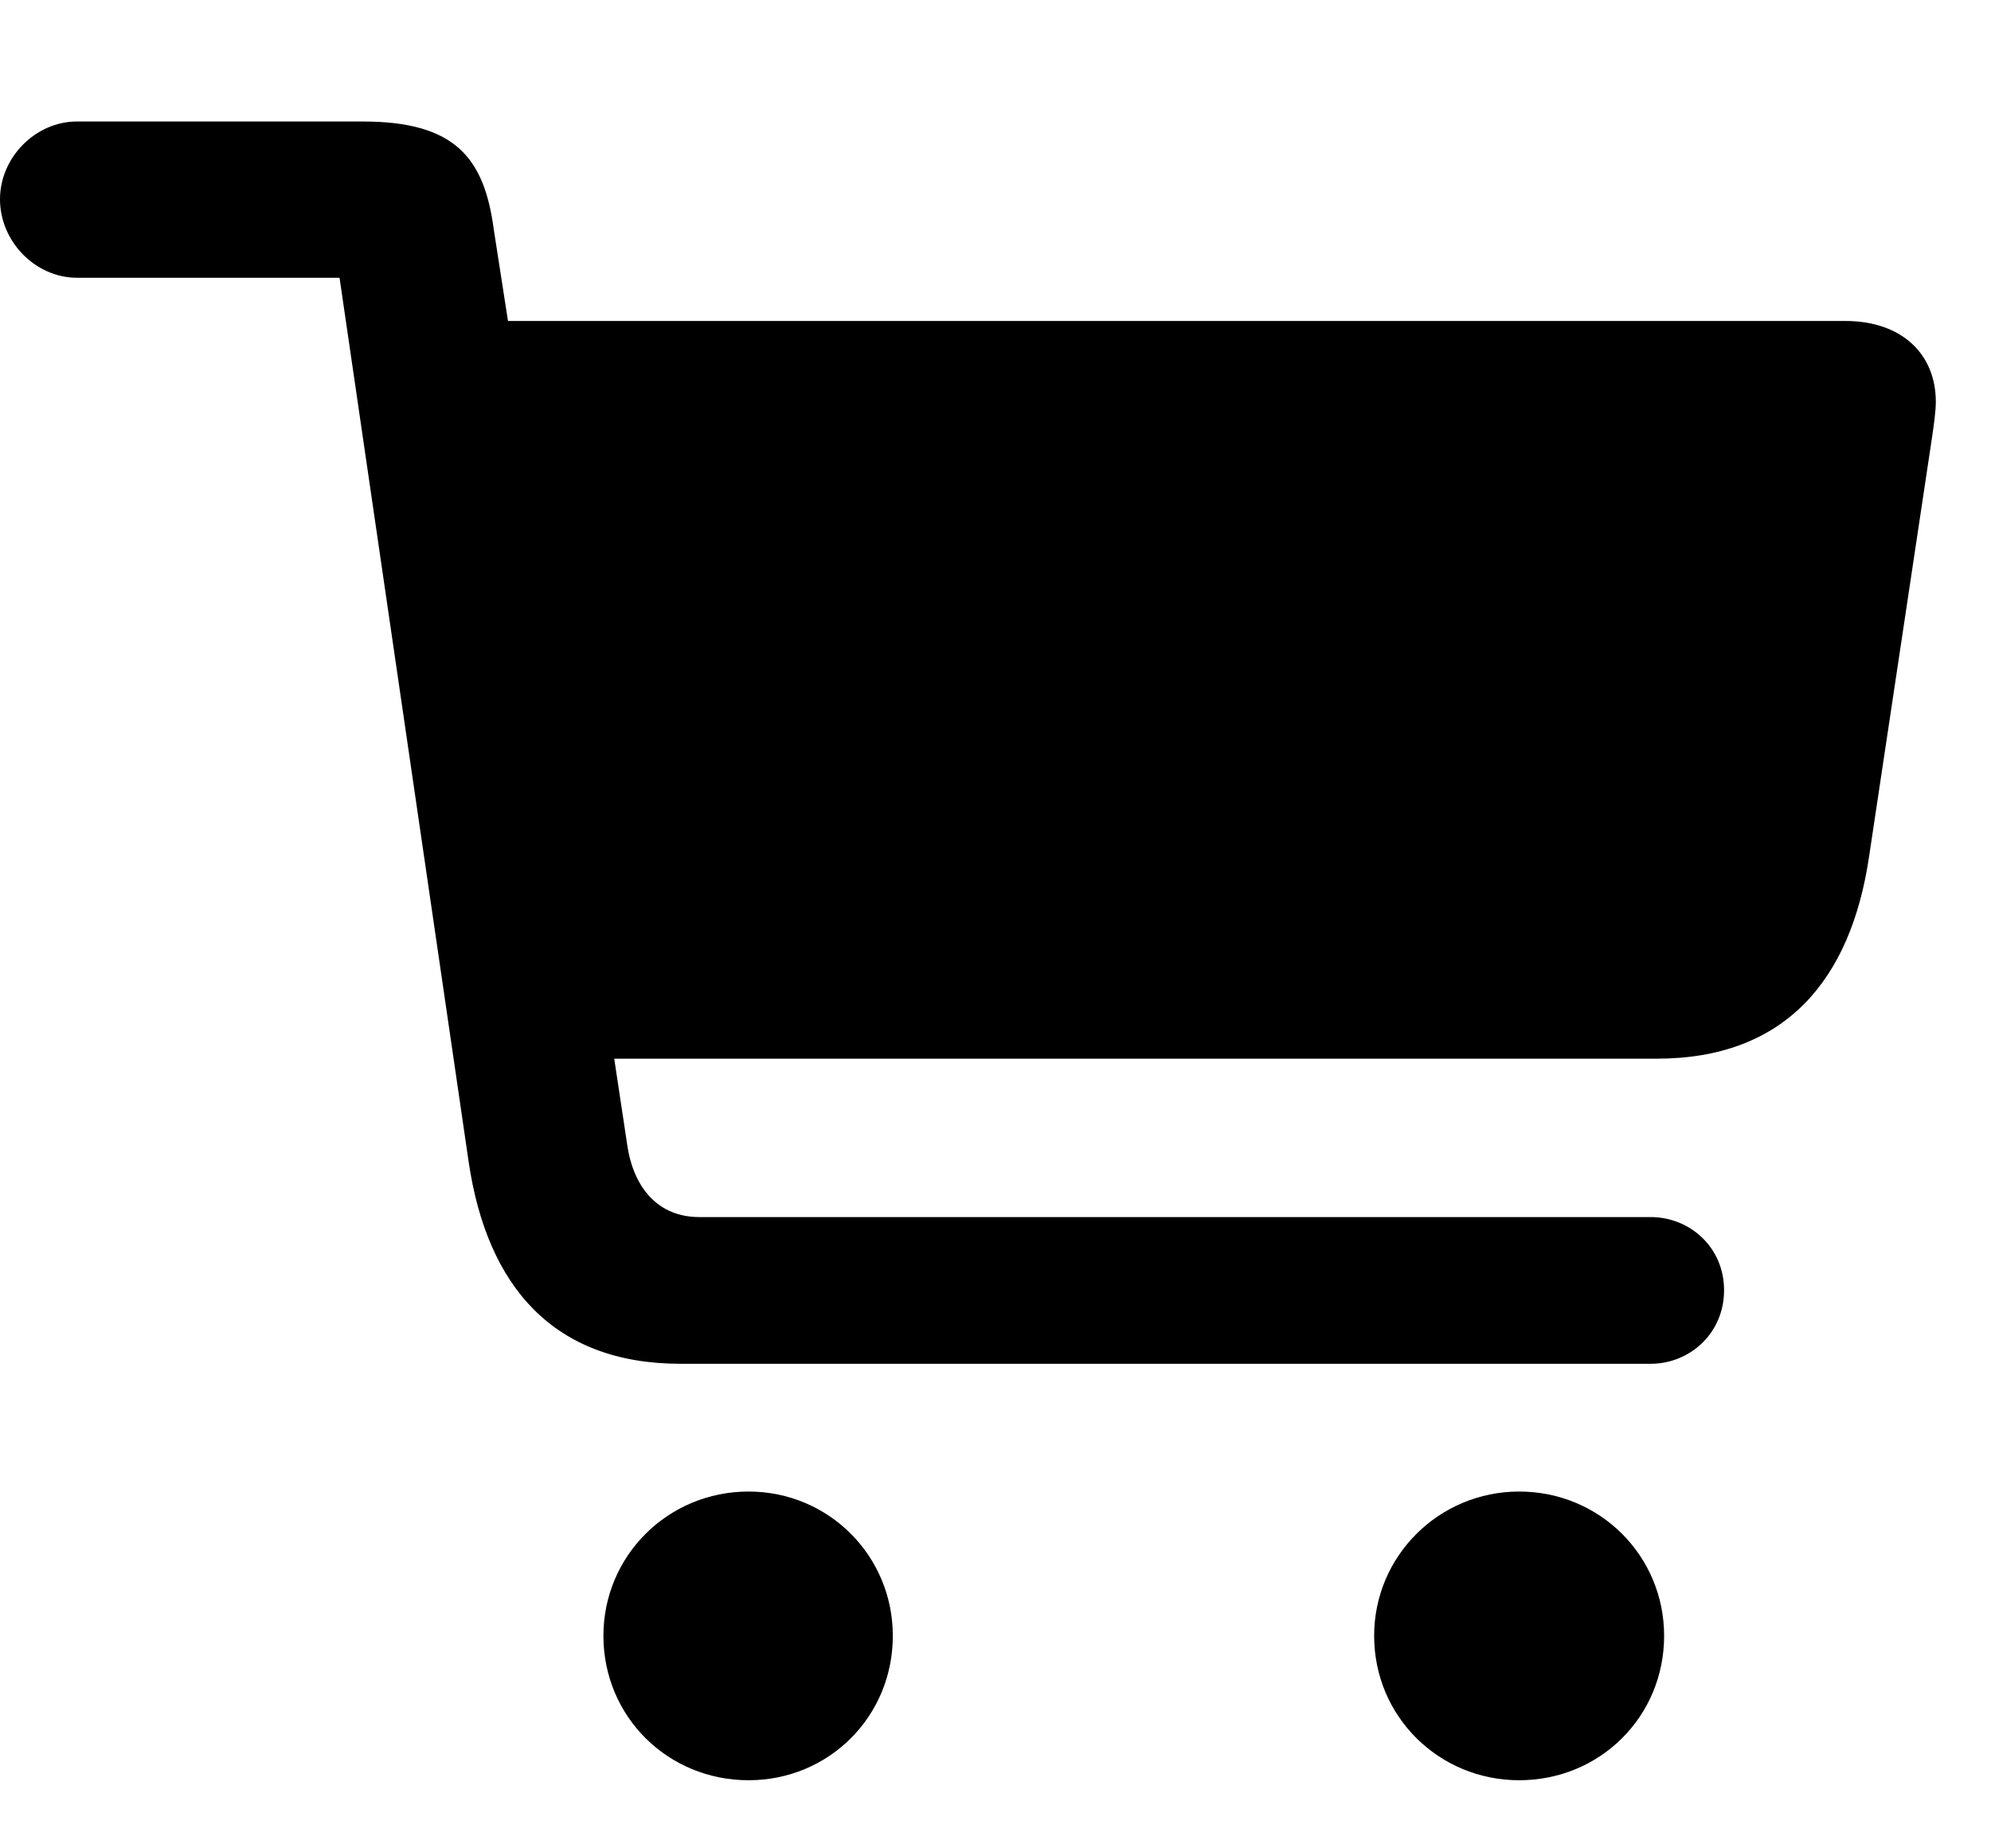 <svg width="28" height="26" viewBox="0 0 28 26" fill="none" xmlns="http://www.w3.org/2000/svg">
<path d="M0 2.803C0 3.4 0.5 3.907 1.082 3.907H4.775L6.591 16.344C6.85 18.101 7.788 19.184 9.572 19.184H23.214C23.761 19.184 24.246 18.758 24.246 18.149C24.246 17.542 23.761 17.12 23.214 17.12H9.832C9.261 17.12 8.91 16.715 8.821 16.105L8.638 14.892H23.3C25.089 14.892 26.032 13.803 26.288 12.031L27.173 6.137C27.196 5.978 27.224 5.783 27.224 5.652C27.224 4.984 26.749 4.515 25.951 4.515H7.144L6.944 3.227C6.81 2.219 6.399 1.709 5.101 1.709H1.082C0.5 1.709 0 2.214 0 2.803ZM8.486 23.01C8.486 24.148 9.393 25.042 10.527 25.042C11.655 25.042 12.556 24.148 12.556 23.01C12.556 21.886 11.655 20.981 10.527 20.981C9.393 20.981 8.486 21.886 8.486 23.01ZM19.325 23.01C19.325 24.148 20.239 25.042 21.364 25.042C22.5 25.042 23.403 24.148 23.403 23.01C23.403 21.886 22.5 20.981 21.364 20.981C20.239 20.981 19.325 21.886 19.325 23.01Z" fill="black"/>
</svg>
